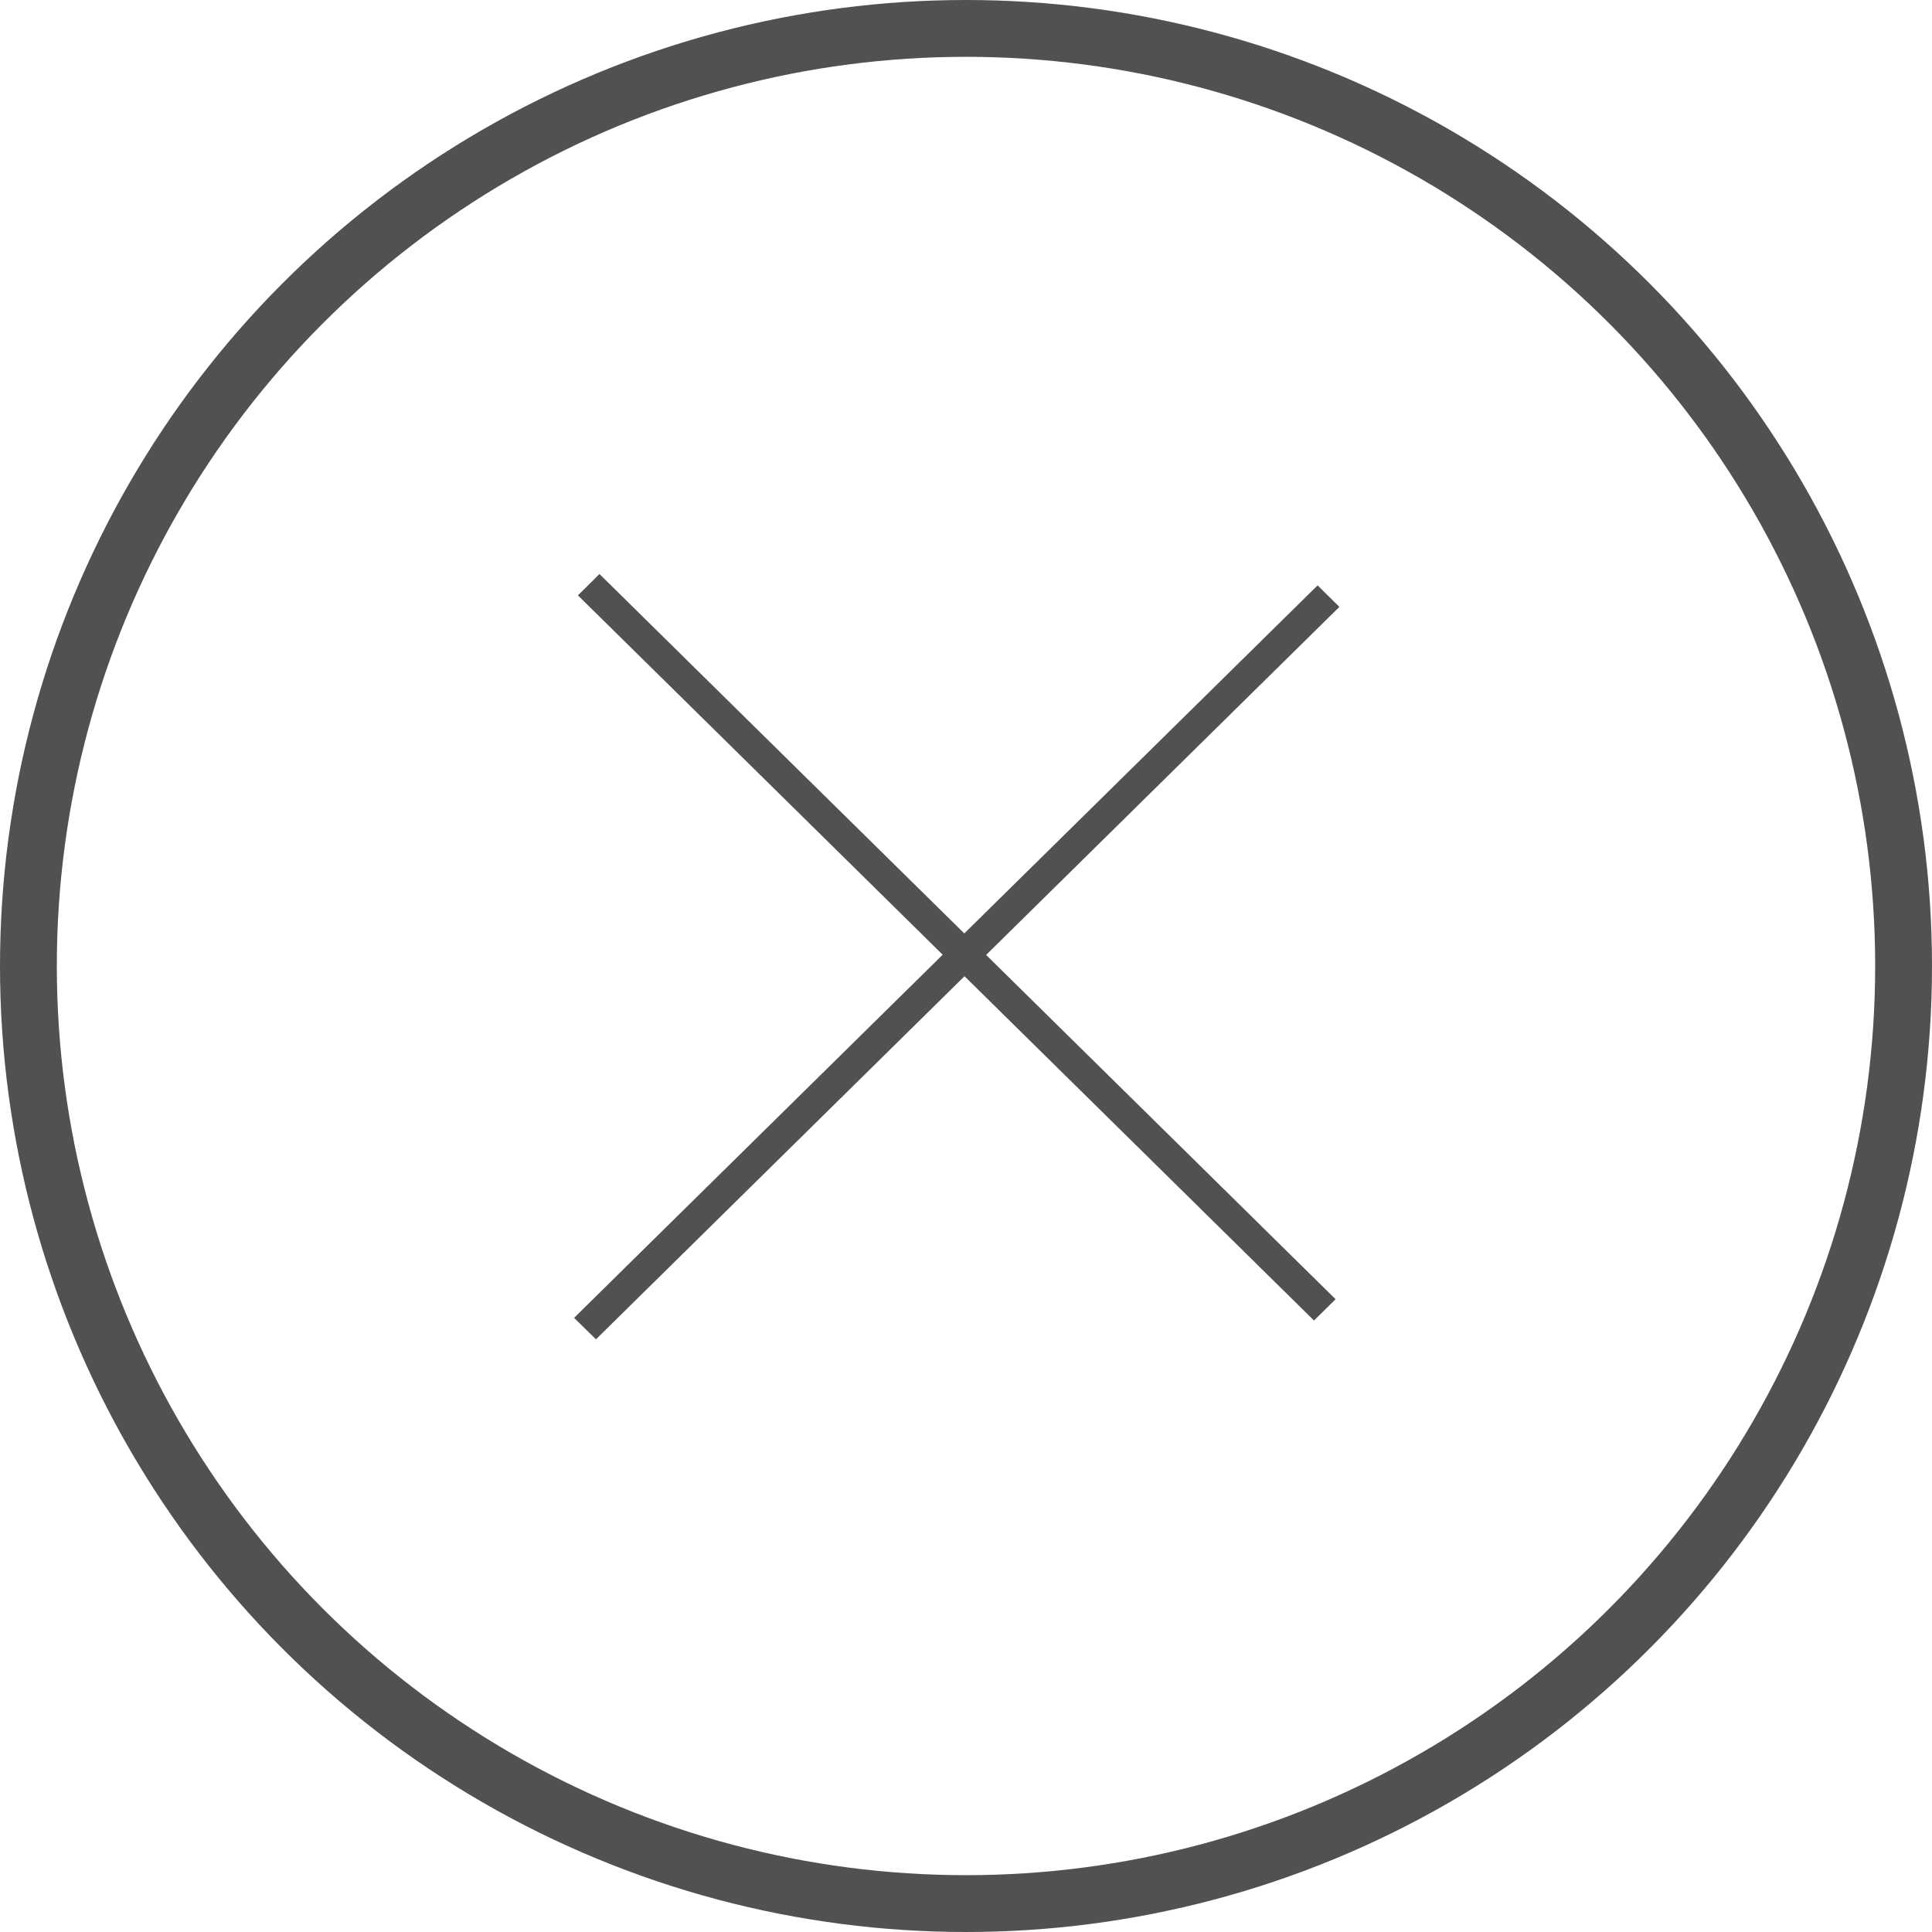 <svg xmlns="http://www.w3.org/2000/svg" preserveAspectRatio="xMidYMid" width="34" height="34" viewBox="0 0 34 34"><defs><style>.cls-1 { stroke: #515151; stroke-width: 1px; fill: none; } .cls-2 { fill: #515151; fill-rule: evenodd; }</style></defs><circle cx="17" cy="17" r="16.5" class="cls-1"/><path d="M10.17 10.478l.38-.376 12.954 12.762-.38.375L10.17 10.477z" class="cls-2"/><path d="M23.186 10.3l.385.38-13.083 12.89-.385-.378 13.084-12.89z" class="cls-2"/></svg>